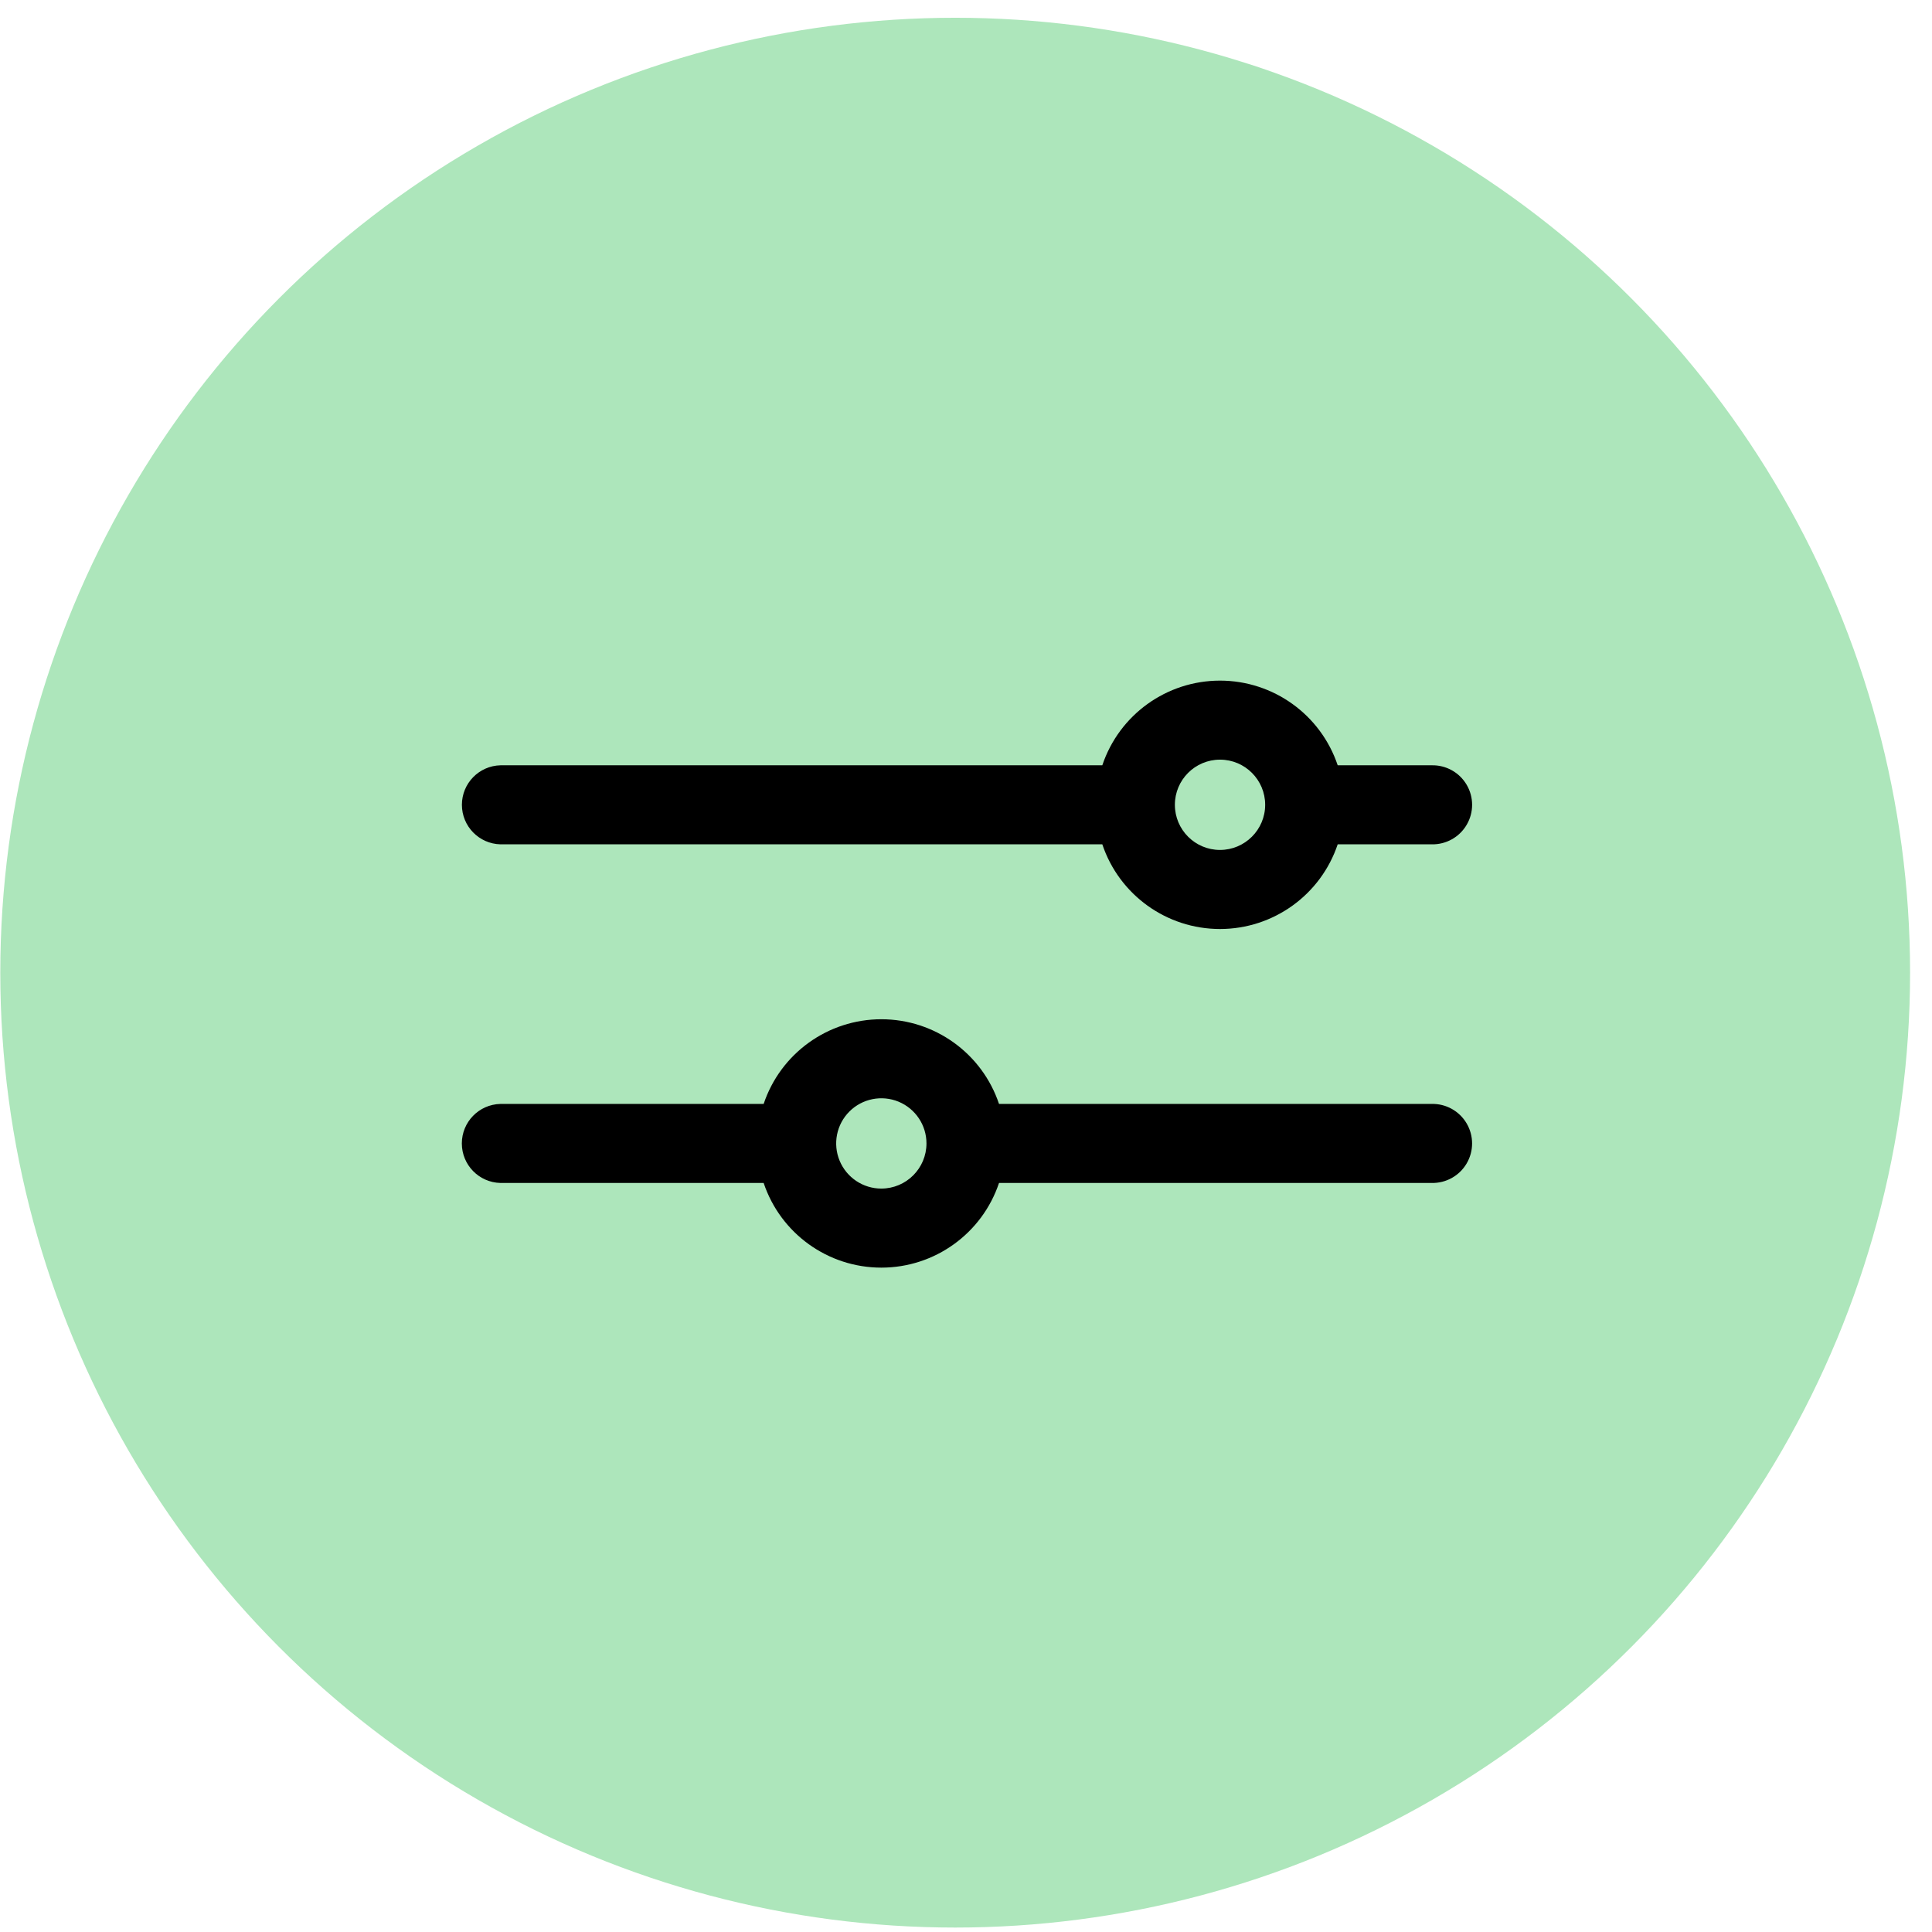 <svg width="87" height="87" viewBox="0 0 87 87" fill="none" xmlns="http://www.w3.org/2000/svg">
<circle cx="43.013" cy="43.8" r="43" fill="#ADE6BB"/>
<path fill-rule="evenodd" clip-rule="evenodd" d="M64.469 34.462H60.238C59.474 32.184 57.34 30.649 54.938 30.649C52.535 30.649 50.401 32.184 49.638 34.462H22.538C21.571 34.485 20.8 35.275 20.8 36.241C20.8 37.208 21.571 37.998 22.538 38.021H49.638C50.401 40.299 52.535 41.834 54.938 41.834C57.34 41.834 59.474 40.299 60.238 38.021H64.469C65.115 38.036 65.718 37.7 66.045 37.143C66.373 36.587 66.373 35.896 66.045 35.339C65.718 34.782 65.115 34.447 64.469 34.462ZM54.939 38.274C53.816 38.274 52.906 37.363 52.906 36.241C52.906 35.118 53.816 34.208 54.939 34.208C56.062 34.208 56.972 35.118 56.972 36.241C56.971 37.363 56.06 38.273 54.938 38.274H54.939Z" fill="black"/>
<path fill-rule="evenodd" clip-rule="evenodd" d="M64.469 49.711H44.987C44.224 47.433 42.09 45.898 39.688 45.898C37.285 45.898 35.151 47.433 34.388 49.711H22.535C21.568 49.734 20.797 50.524 20.797 51.49C20.797 52.457 21.568 53.247 22.535 53.27H34.388C35.151 55.548 37.285 57.083 39.688 57.083C42.09 57.083 44.224 55.548 44.987 53.27H64.468C65.113 53.285 65.717 52.95 66.044 52.393C66.372 51.836 66.372 51.145 66.044 50.588C65.717 50.031 65.113 49.695 64.468 49.711H64.469ZM39.687 53.523C38.865 53.523 38.124 53.027 37.809 52.268C37.494 51.508 37.668 50.633 38.25 50.052C38.831 49.471 39.706 49.297 40.465 49.611C41.225 49.926 41.72 50.667 41.72 51.489C41.719 52.612 40.81 53.521 39.688 53.523L39.687 53.523Z" fill="black"/>
</svg>
